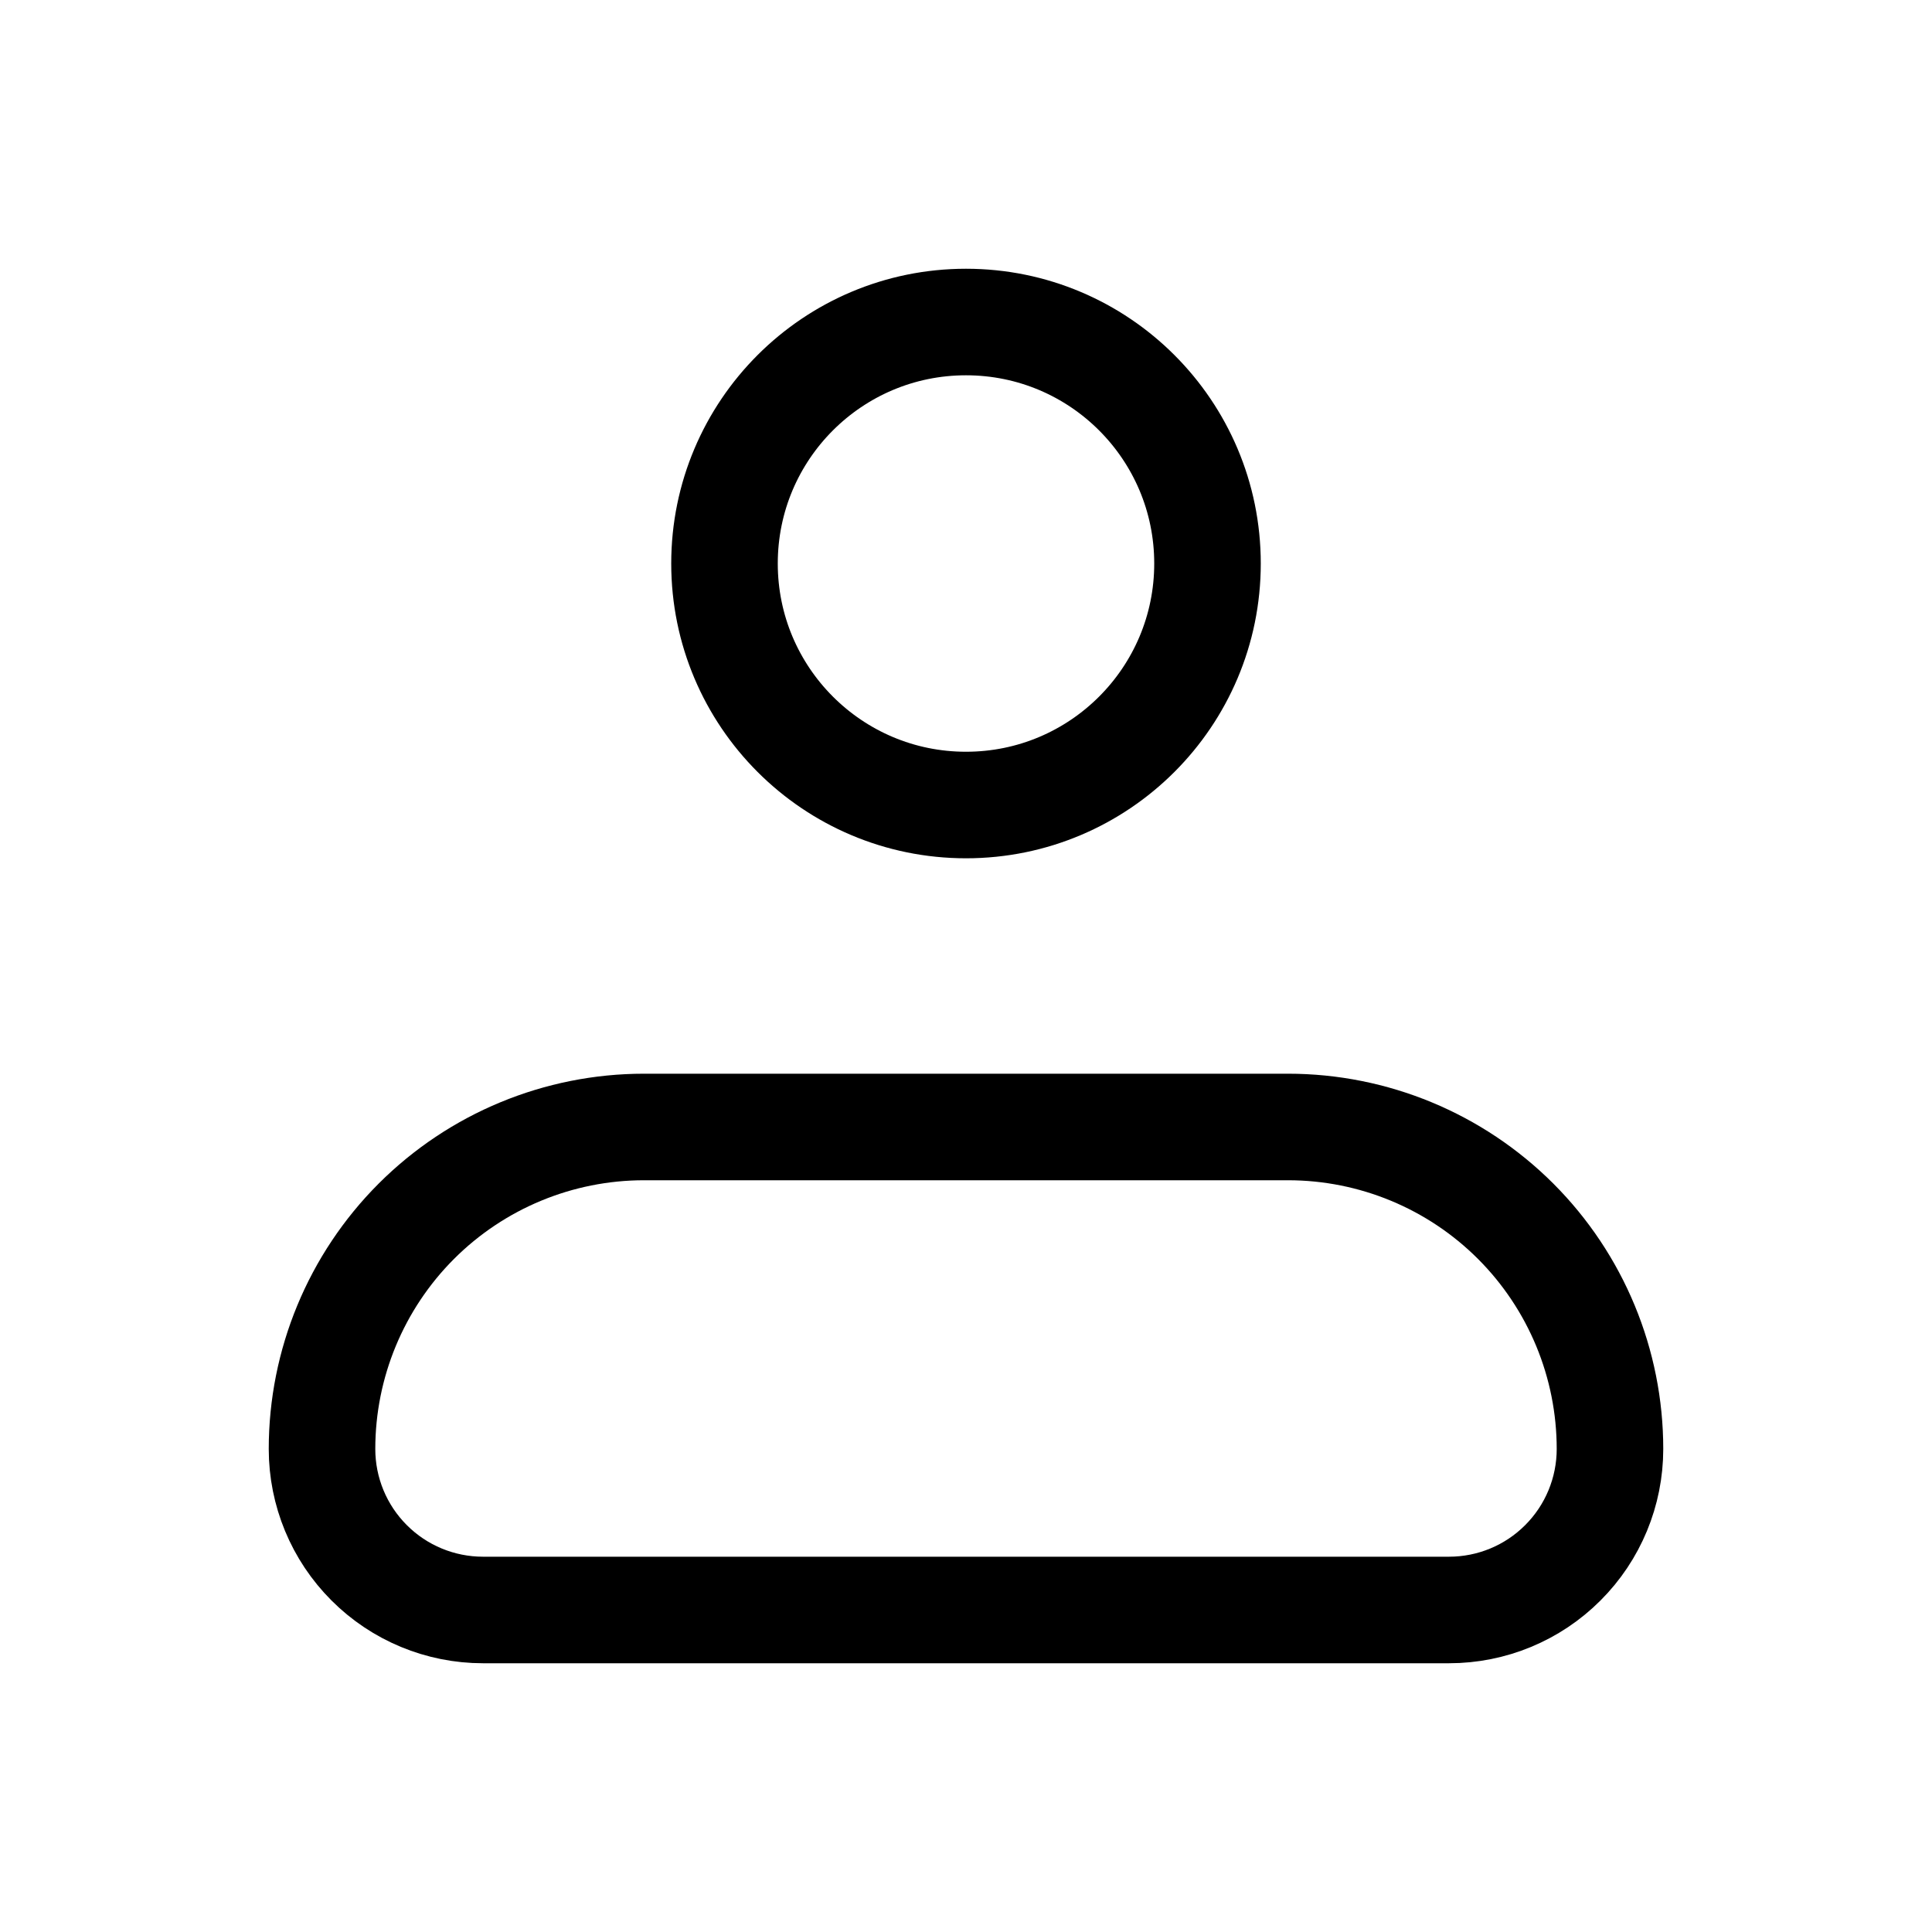 <svg width="34" height="34" viewBox="0 0 34 34" fill="none" xmlns="http://www.w3.org/2000/svg">
<path d="M5.667 25.5C5.667 23.997 6.264 22.556 7.326 21.493C8.389 20.43 9.831 19.833 11.333 19.833H22.667C24.17 19.833 25.611 20.43 26.674 21.493C27.736 22.556 28.333 23.997 28.333 25.5C28.333 26.251 28.035 26.972 27.503 27.503C26.972 28.035 26.252 28.333 25.5 28.333H8.5C7.749 28.333 7.028 28.035 6.497 27.503C5.965 26.972 5.667 26.251 5.667 25.5Z" stroke="black" stroke-width="1.875" stroke-linejoin="round"/>
<path d="M17 14.167C19.347 14.167 21.25 12.264 21.25 9.917C21.25 7.569 19.347 5.667 17 5.667C14.653 5.667 12.75 7.569 12.75 9.917C12.75 12.264 14.653 14.167 17 14.167Z" stroke="black" stroke-width="1.875"/>
</svg>
